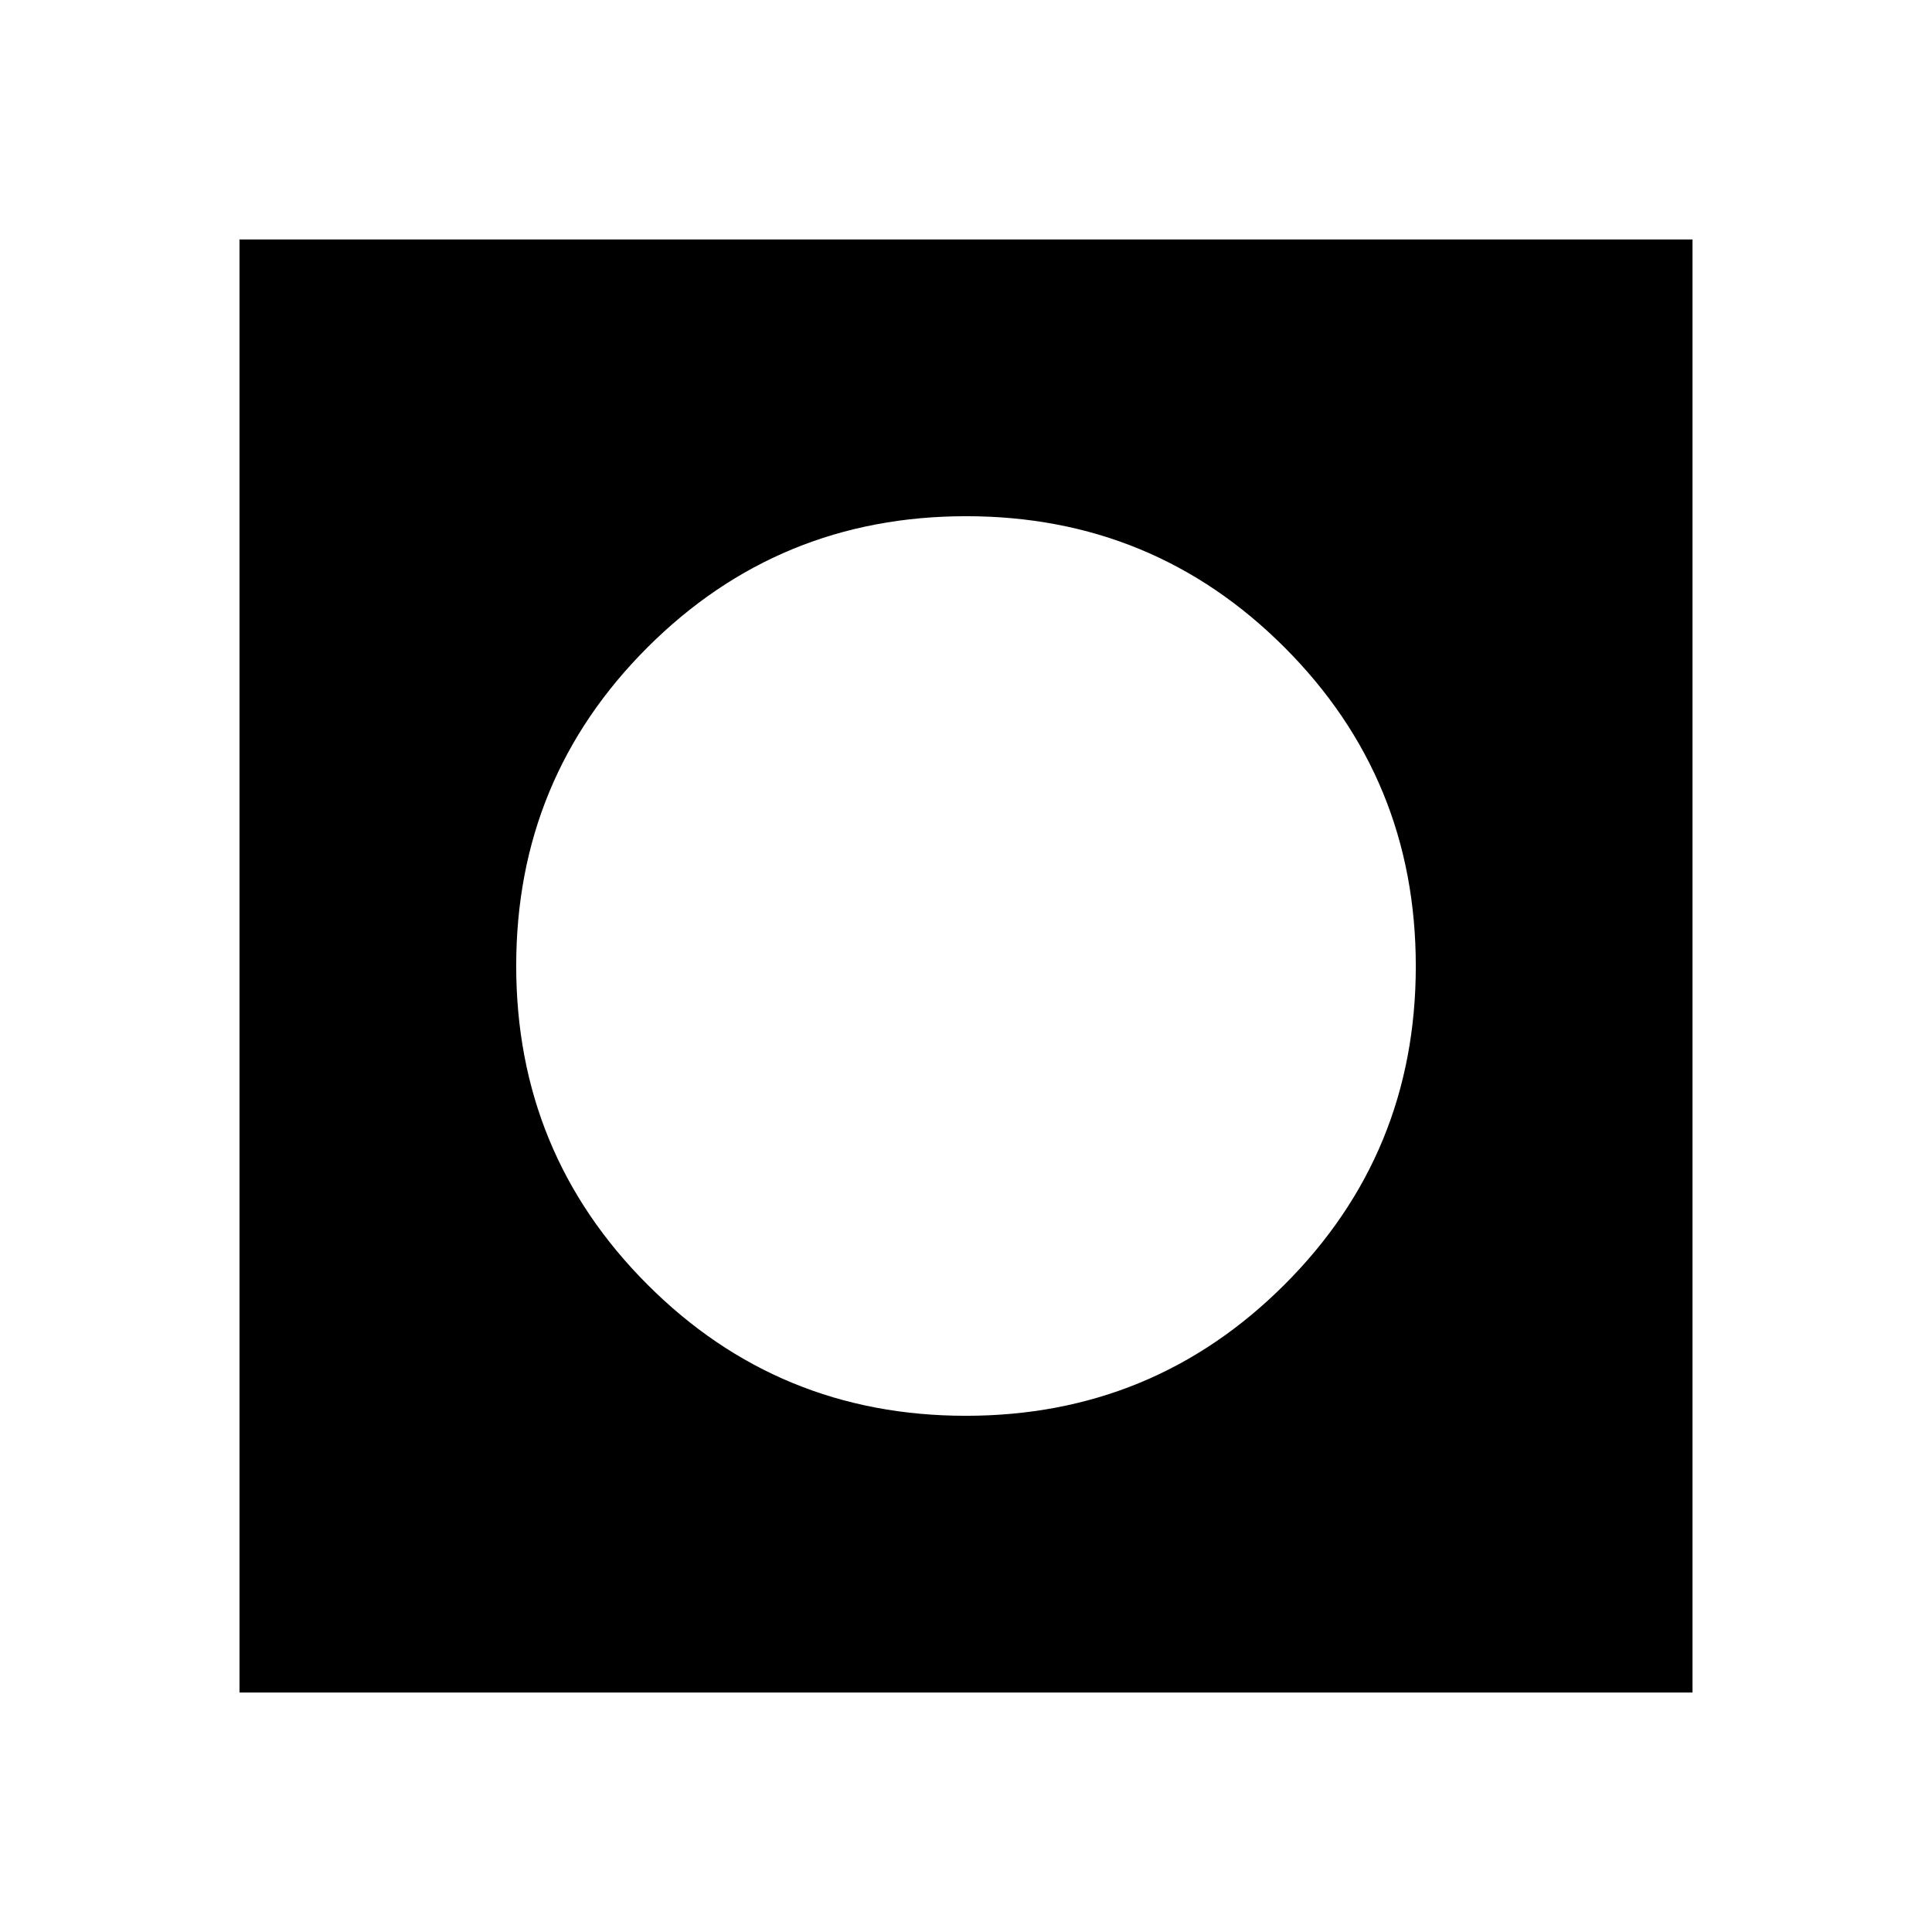<svg xmlns="http://www.w3.org/2000/svg" height="20" viewBox="0 -960 960 960" width="20"><path d="M119-119v-722h722v722H119Zm360.91-137.5q93.09 0 158.34-65.16t65.25-158.25q0-93.09-65.16-158.34T480.09-703.5q-93.09 0-158.34 65.16T256.5-480.09q0 93.09 65.16 158.34t158.25 65.25Z"/></svg>